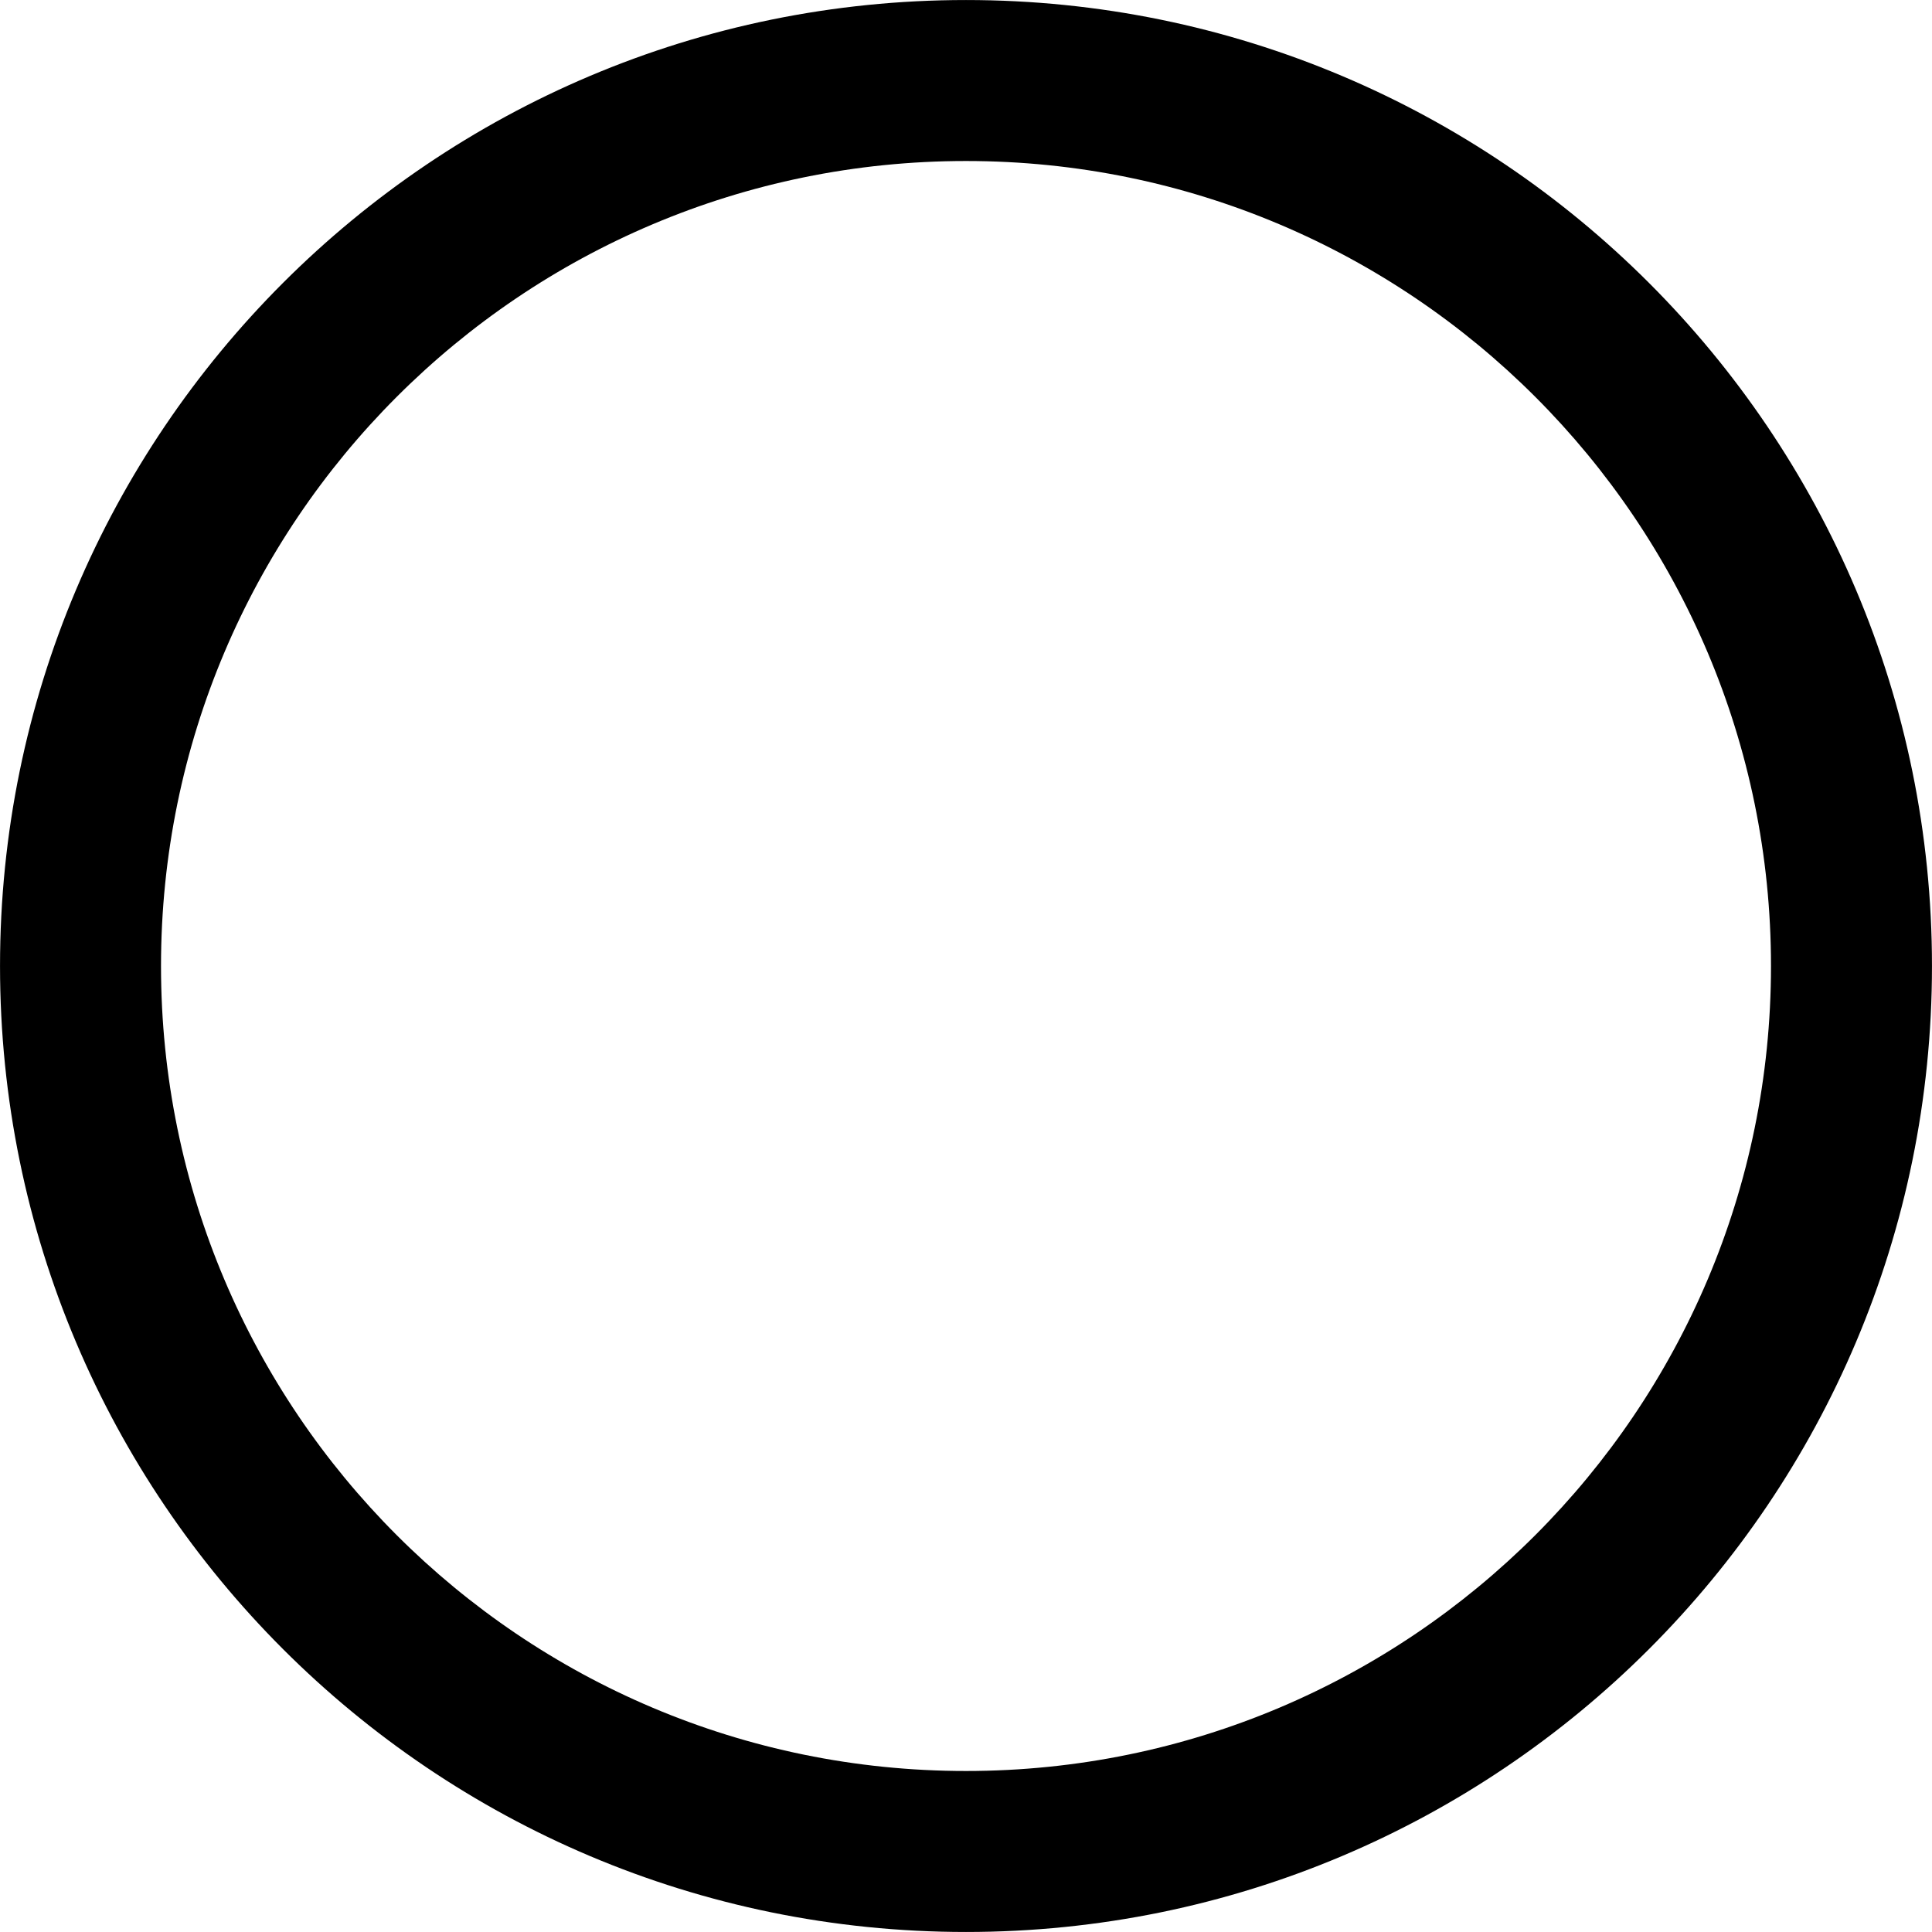 <!-- Generated by IcoMoon.io -->
<svg version="1.1" xmlns="http://www.w3.org/2000/svg" width="80" height="80" viewBox="0 0 80 80">
<title>circle</title>
<path d="M40 79.999c-22.091 0-39.999-17.908-39.999-39.999s17.908-39.999 39.999-39.999c22.091 0 39.999 17.908 39.999 39.999v0c0 22.091-17.908 39.999-39.999 39.999v0zM40 6.667c-18.409 0-33.333 14.924-33.333 33.333s14.924 33.333 33.333 33.333c18.409 0 33.333-14.924 33.333-33.333v0c0-18.409-14.924-33.333-33.333-33.333v0z"></path>
</svg>
